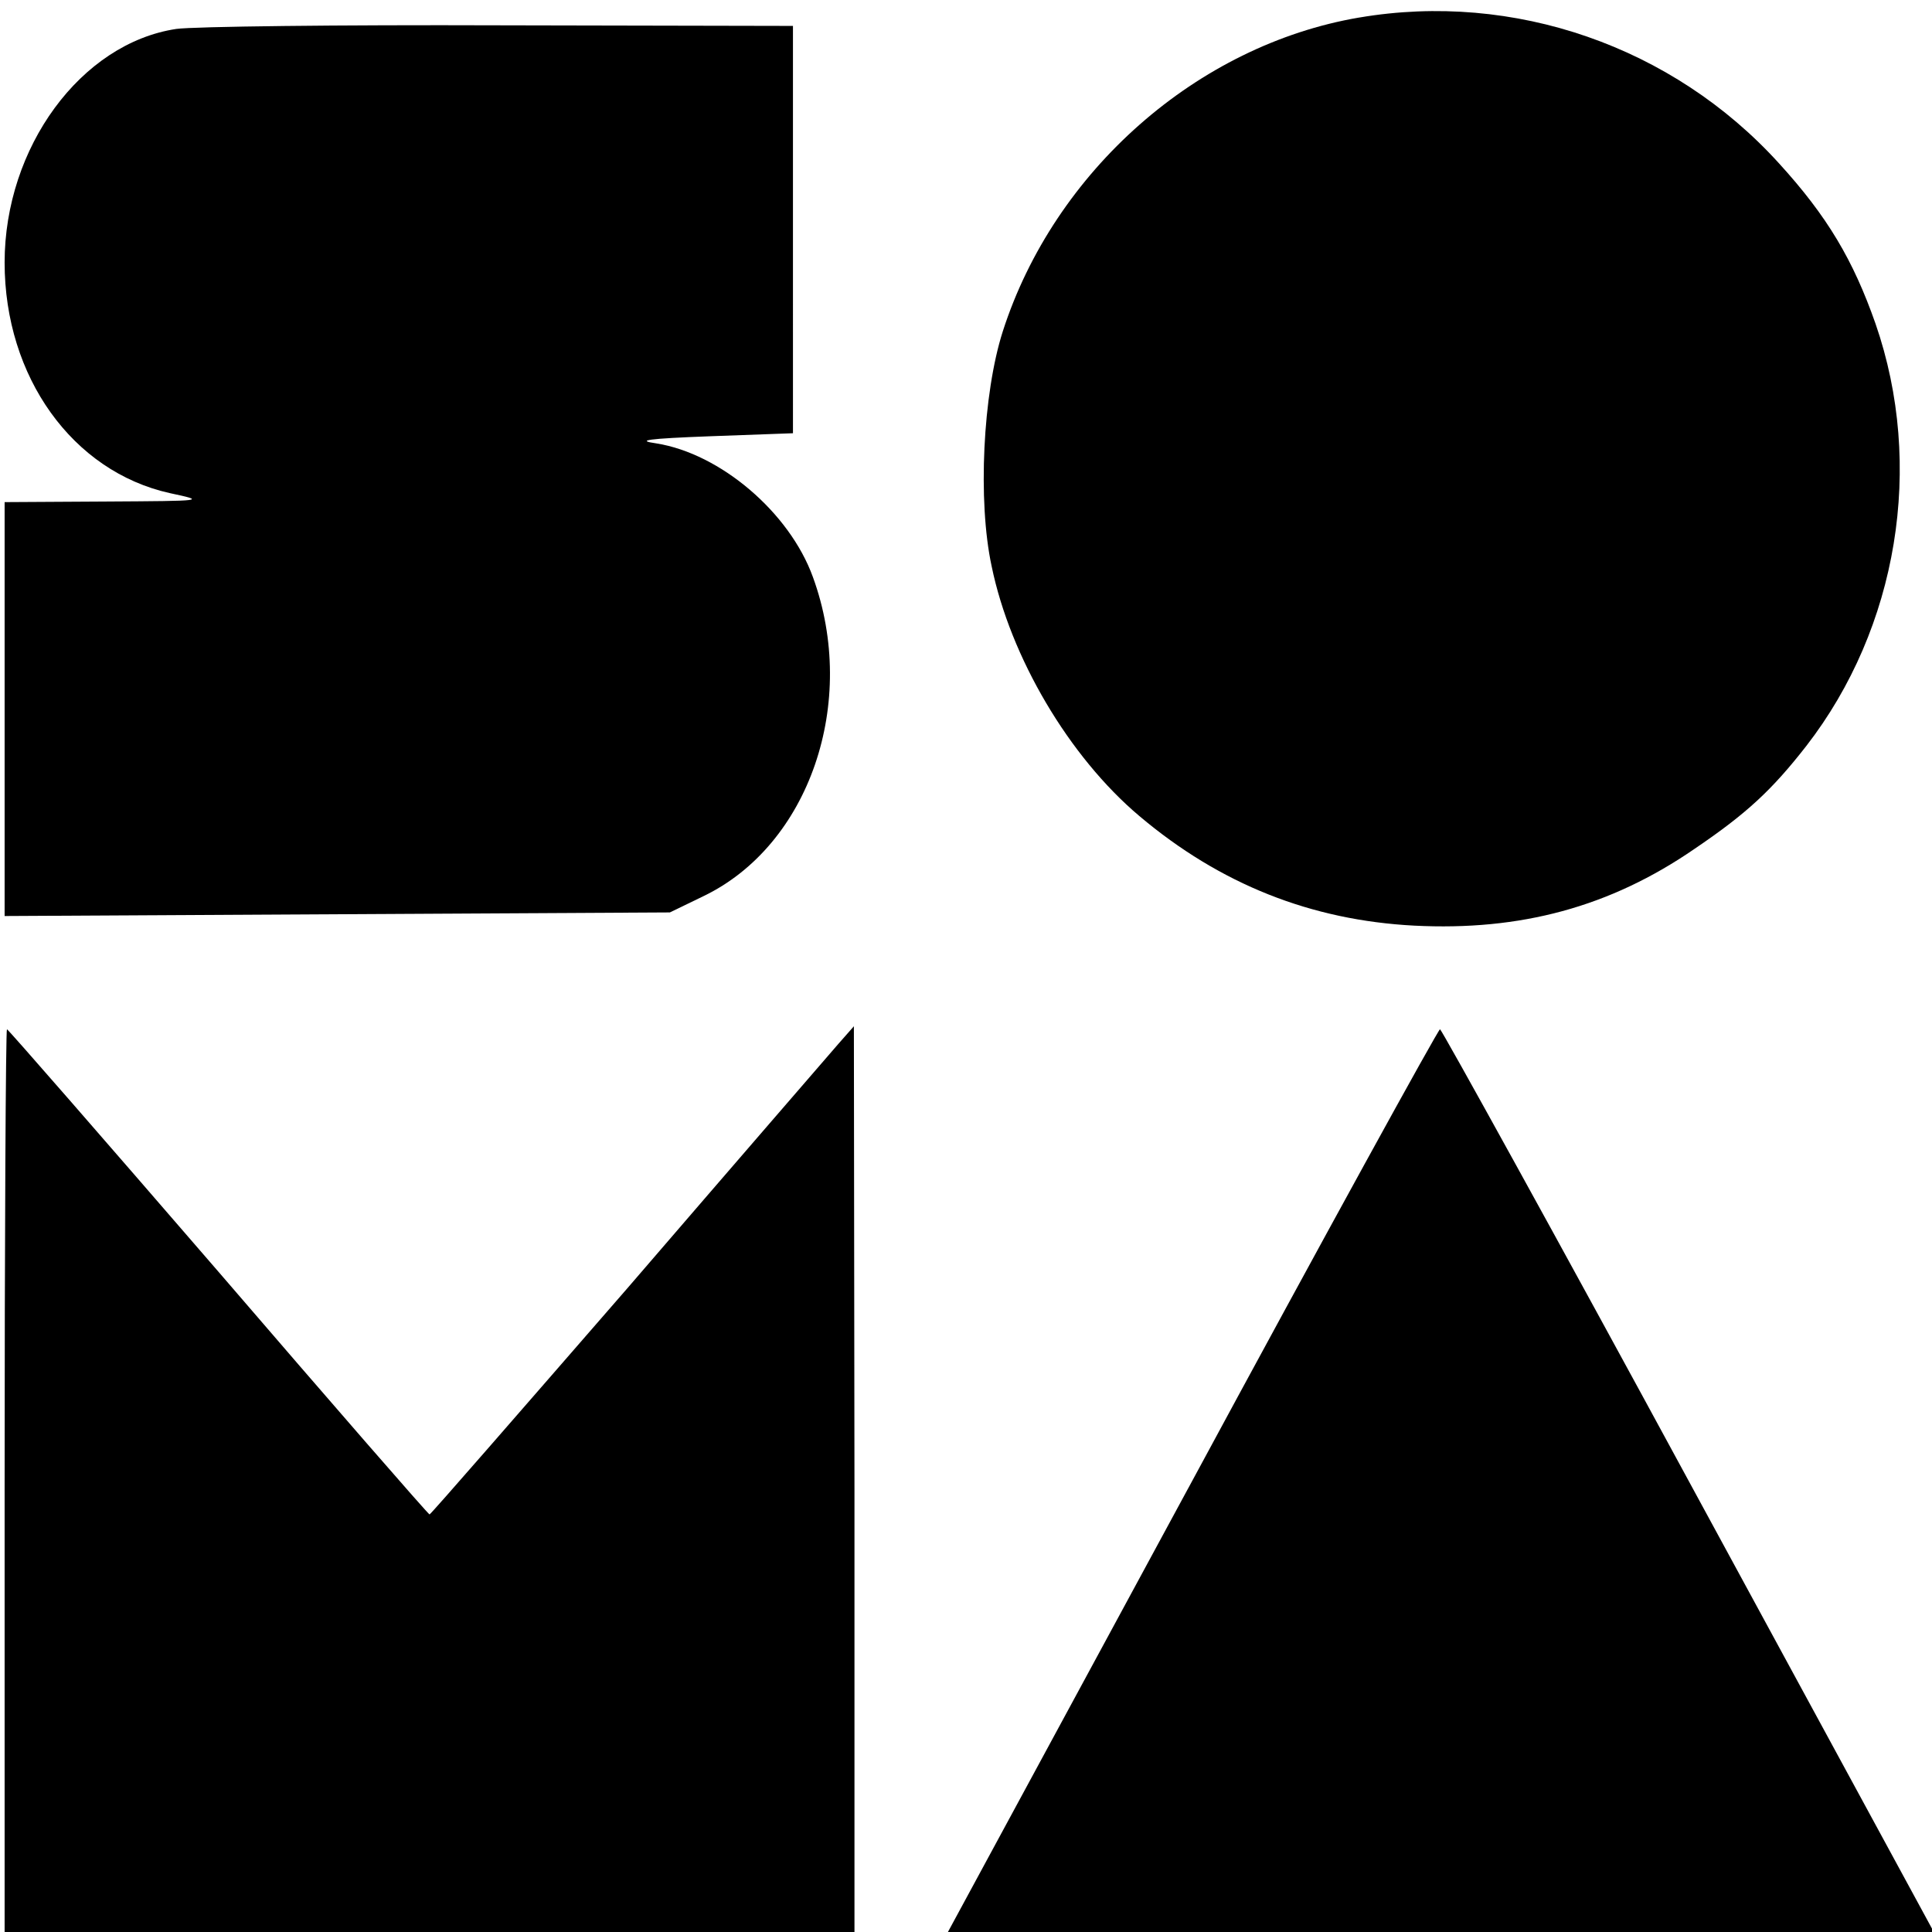 <?xml version="1.0" encoding="UTF-8" standalone="no"?>
<svg
   xmlns:dc="http://purl.org/dc/elements/1.1/"
   xmlns:cc="http://creativecommons.org/ns#"
   xmlns:rdf="http://www.w3.org/1999/02/22-rdf-syntax-ns#"
   xmlns:svg="http://www.w3.org/2000/svg"
   xmlns="http://www.w3.org/2000/svg"
   id="SVGRoot"
   version="1.1"
   viewBox="0 0 40 40"
   height="40px"
   width="40px">
  <defs
     id="defs10" />
  <g
     id="layer1">
    <g
       transform="matrix(3.78,0,0,3.78,-173.799,-704.202)"
       id="layer1-4">
      <g
         transform="matrix(0.091,0,0,0.093,41.498,179.009)"
         id="layer1-2">
        <path
           id="path3727"
           style="fill:#000000;fill-opacity:1;fill-rule:evenodd;stroke:none;stroke-width:0.353"
           d="m 131.042,79.397 c -9.737,1.623 -18.344,9.031 -21.449,18.486 -1.199,3.669 -1.517,9.984 -0.67,13.829 1.129,5.362 4.657,11.218 8.89,14.711 4.868,4.022 10.336,6.138 16.545,6.456 6.385,0.318 11.783,-1.094 16.863,-4.516 3.14,-2.081 4.657,-3.457 6.738,-6.068 5.503,-6.95 7.126,-16.51 4.163,-24.871 -1.341,-3.739 -2.893,-6.315 -5.821,-9.454 -6.385,-6.879 -15.946,-10.125 -25.259,-8.572 z" />
        <path
           id="path3729"
           style="fill:#000000;fill-opacity:1;fill-rule:evenodd;stroke:none;stroke-width:0.353"
           d="m 59.851,80.067 c -5.75,0.847 -10.336,6.985 -10.336,13.758 0,6.738 4.092,12.312 9.948,13.582 2.187,0.459 2.152,0.459 -3.845,0.494 l -6.103,0.035 v 12.171 12.206 l 20.038,-0.106 20.003,-0.106 2.011,-0.953 c 6.385,-2.999 9.349,-11.43 6.597,-18.803 -1.411,-3.81 -5.574,-7.267 -9.419,-7.867 -1.27,-0.176 -0.564,-0.282 3.281,-0.423 l 4.939,-0.176 V 91.885 79.89 l -17.639,-0.035 c -9.701,-0.035 -18.45,0.071 -19.473,0.212 z" />
        <path
           id="path3731"
           style="fill:#000000;fill-opacity:1;fill-rule:evenodd;stroke:none;stroke-width:0.353"
           d="m 49.515,166.145 v 27.164 h 25.576 25.576 v -27.27 l -0.035,-27.234 -0.952,1.058 c -0.529,0.6 -6.244,7.056 -12.7,14.393 -6.491,7.303 -11.818,13.3 -11.889,13.3 -0.071,0 -5.786,-6.421 -12.7,-14.287 -6.95,-7.867 -12.665,-14.287 -12.735,-14.287 -0.071,0 -0.141,12.206 -0.141,27.164 z" />
        <path
           id="path3733"
           style="fill:#000000;fill-opacity:1;fill-rule:evenodd;stroke:none;stroke-width:0.353"
           d="m 120.741,166.039 -14.993,27.093 15.099,0.106 c 8.29,0.035 21.907,0.035 30.233,0 l 15.099,-0.106 -15.028,-27.058 c -8.255,-14.887 -15.134,-27.058 -15.24,-27.093 -0.106,0 -6.95,12.171 -15.169,27.058 z" />
      </g>
    </g>
  </g>
</svg>

